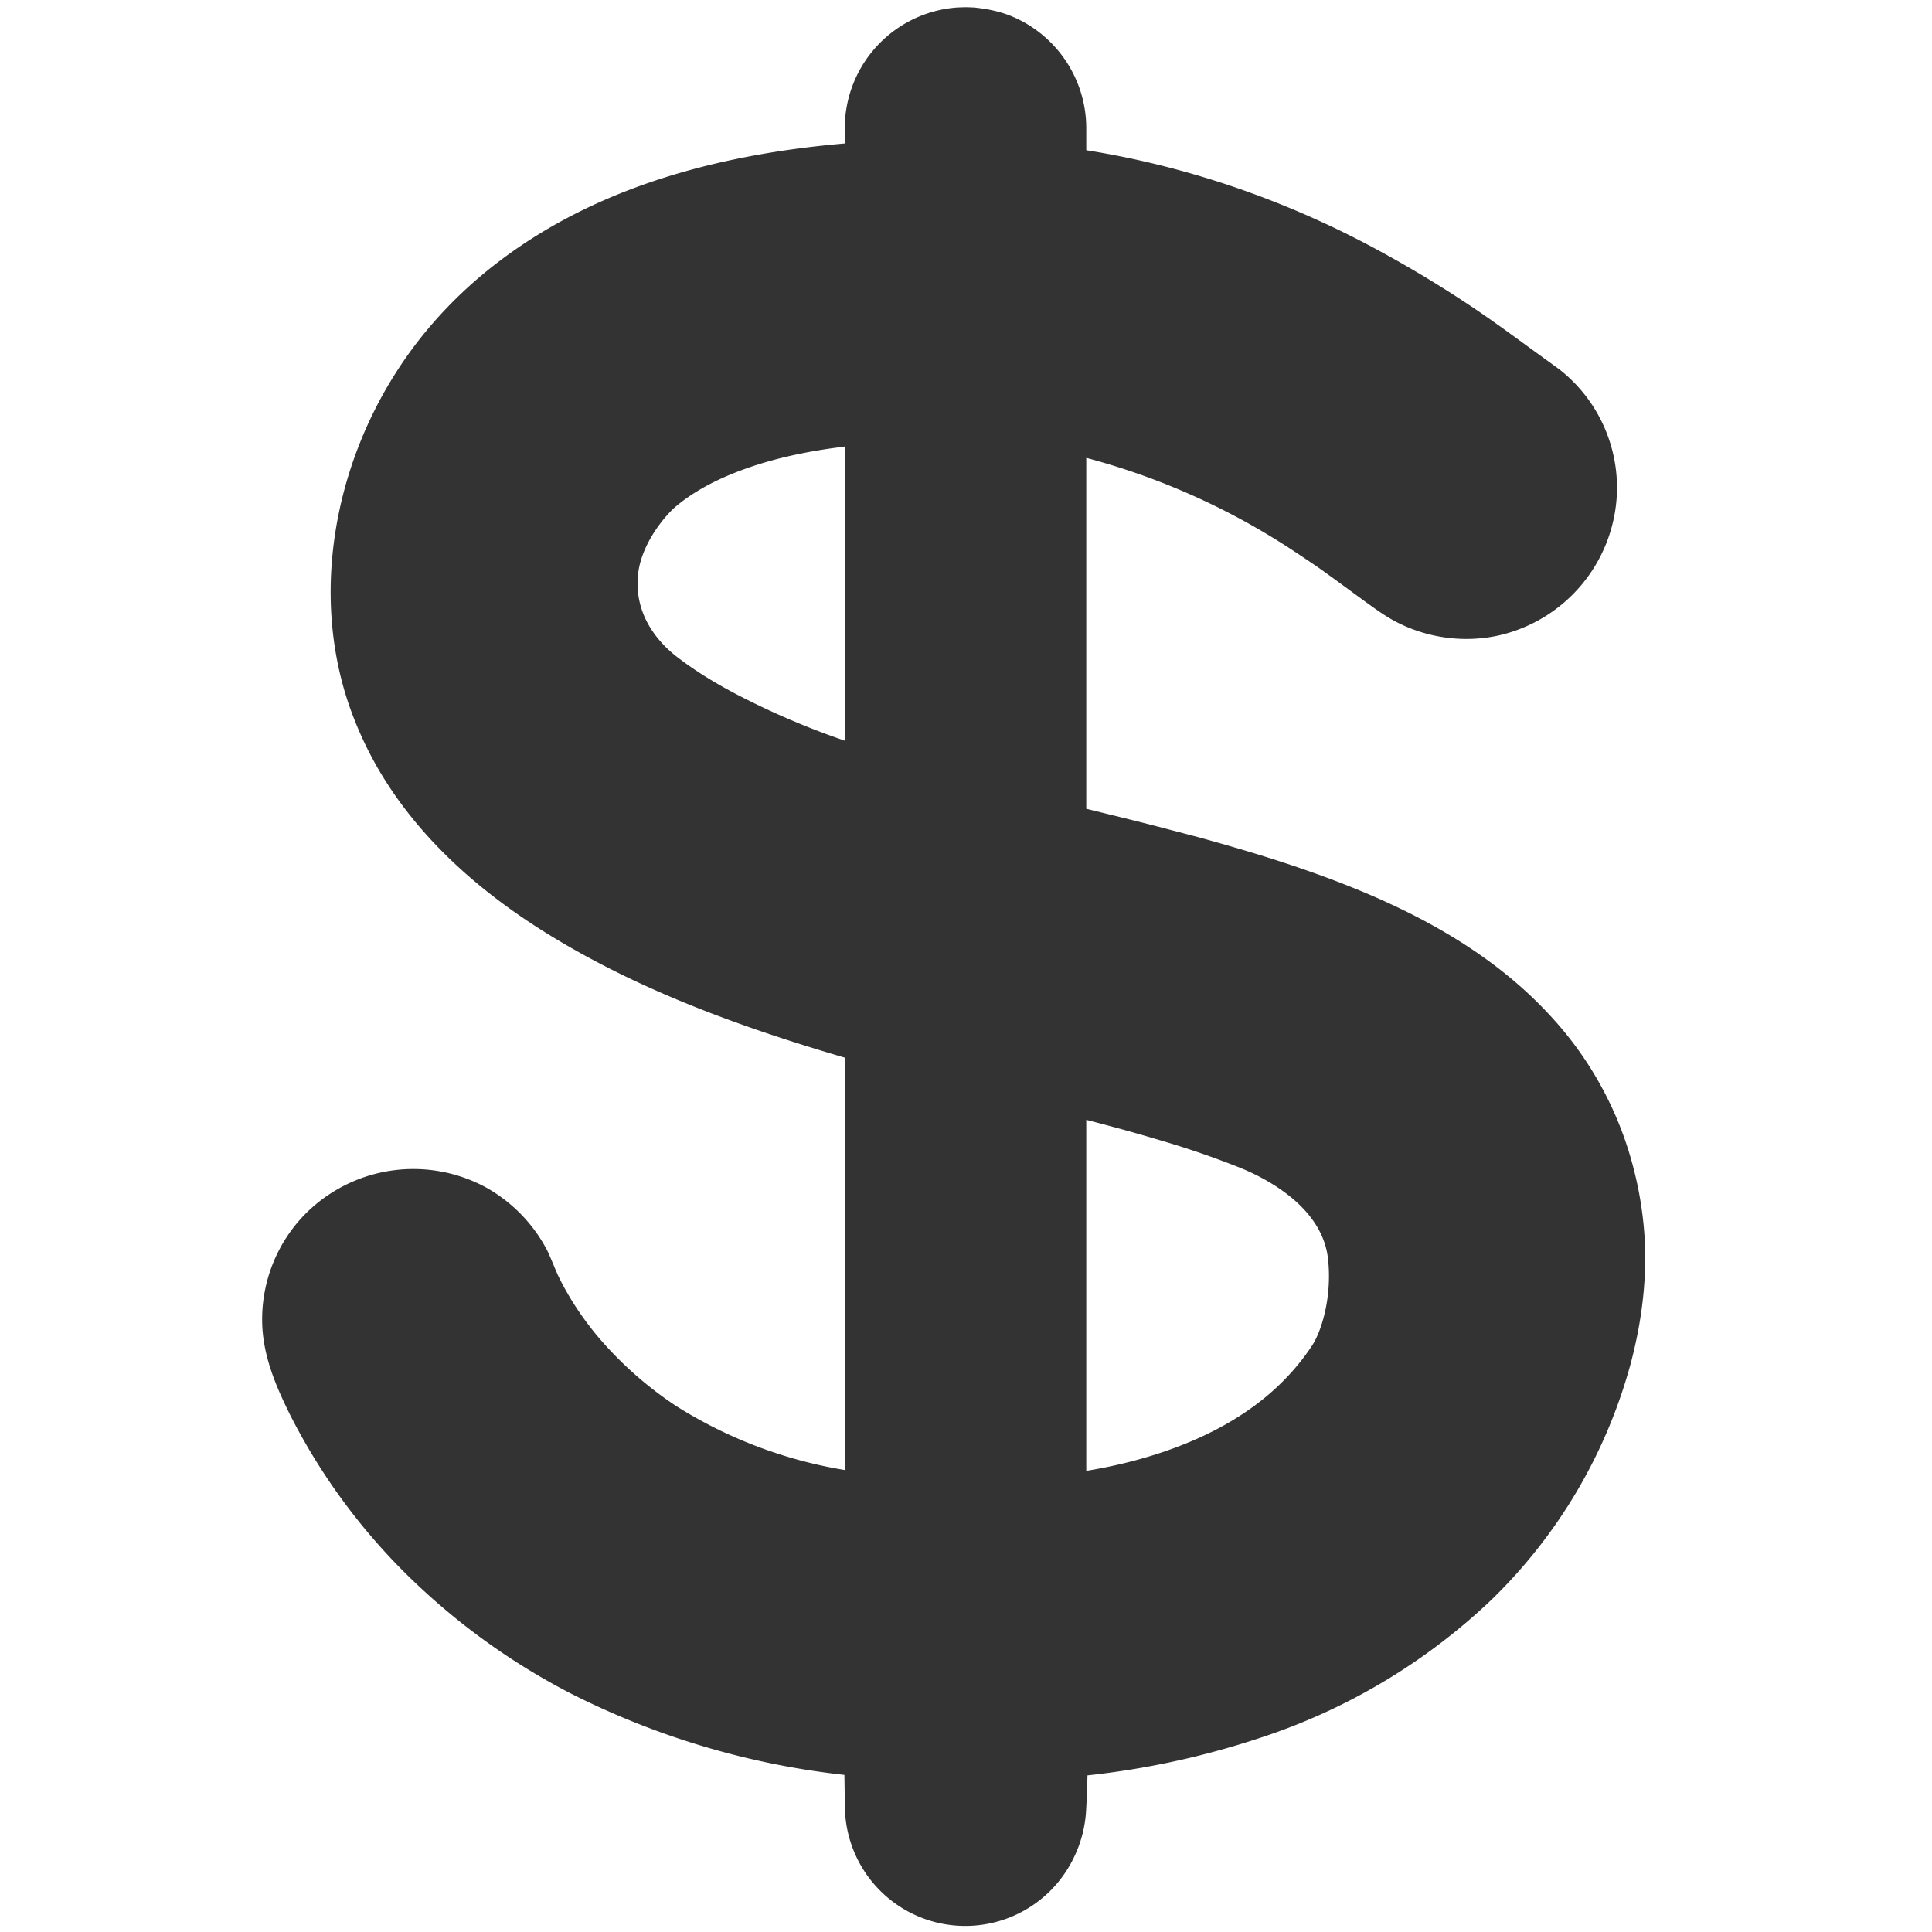 <svg viewBox="0 0 16 16" xmlns="http://www.w3.org/2000/svg" fill-rule="evenodd" clip-rule="evenodd" stroke-linejoin="round" stroke-miterlimit="1.414"><path d="M6.996 1.188v-.129a1.003 1.003 0 0 1 .929-.997c.072-.003.071-.003.143 0 .095.01.187.027.278.06a1.005 1.005 0 0 1 .65.937v.185c.819.13 1.616.403 2.348.791.31.165.609.345.899.542.195.133.384.275.576.413l.095.069a1.245 1.245 0 0 1 .476 1.037 1.259 1.259 0 0 1-.972 1.165c-.29.066-.6.024-.863-.115-.085-.045-.163-.102-.241-.158-.133-.097-.265-.195-.399-.29a13.257 13.257 0 0 0-.247-.165 5.82 5.82 0 0 0-1.672-.741v2.906c.191.047.382.093.572.142l.378.099c.185.052.371.105.555.163.854.27 1.722.639 2.339 1.311a2.917 2.917 0 0 1 .646 1.114c.075.24.121.49.135.741.018.344-.028.691-.116 1.023a4.286 4.286 0 0 1-1.157 1.961 5.054 5.054 0 0 1-1.924 1.144 6.858 6.858 0 0 1-1.418.307c-.002.1-.006.2-.012.3a1.016 1.016 0 0 1-.103.385.997.997 0 0 1-1.894-.427l-.004-.262a6.61 6.61 0 0 1-2.279-.681 5.592 5.592 0 0 1-1.256-.892 5.097 5.097 0 0 1-1.05-1.398c-.126-.252-.238-.515-.237-.802a1.245 1.245 0 0 1 .355-.87 1.262 1.262 0 0 1 1.501-.221 1.271 1.271 0 0 1 .507.525c.032.068.058.138.089.206.087.179.196.344.323.497a3.075 3.075 0 0 0 .655.582 3.76 3.76 0 0 0 1.395.529V8.759c-.815-.239-1.622-.527-2.355-.961-.539-.318-1.038-.724-1.392-1.245a3.017 3.017 0 0 1-.367-.739c-.3-.906-.112-1.929.395-2.725.251-.396.583-.735.966-1.005.806-.57 1.781-.812 2.753-.896zm2 8.086v2.907c.244-.04.485-.1.717-.185.274-.1.536-.236.762-.421.151-.124.285-.27.392-.433.072-.109.167-.39.131-.718-.051-.451-.56-.684-.723-.751a7.362 7.362 0 0 0-.675-.232c-.2-.06-.401-.115-.604-.167zm-2-5.576l-.119.016c-.273.04-.545.102-.801.205-.17.068-.334.155-.475.272-.09.074-.291.311-.317.567-.043.417.283.653.353.705.149.112.311.208.476.294a6.491 6.491 0 0 0 .883.377V3.698z" fill="#333"/></svg>
